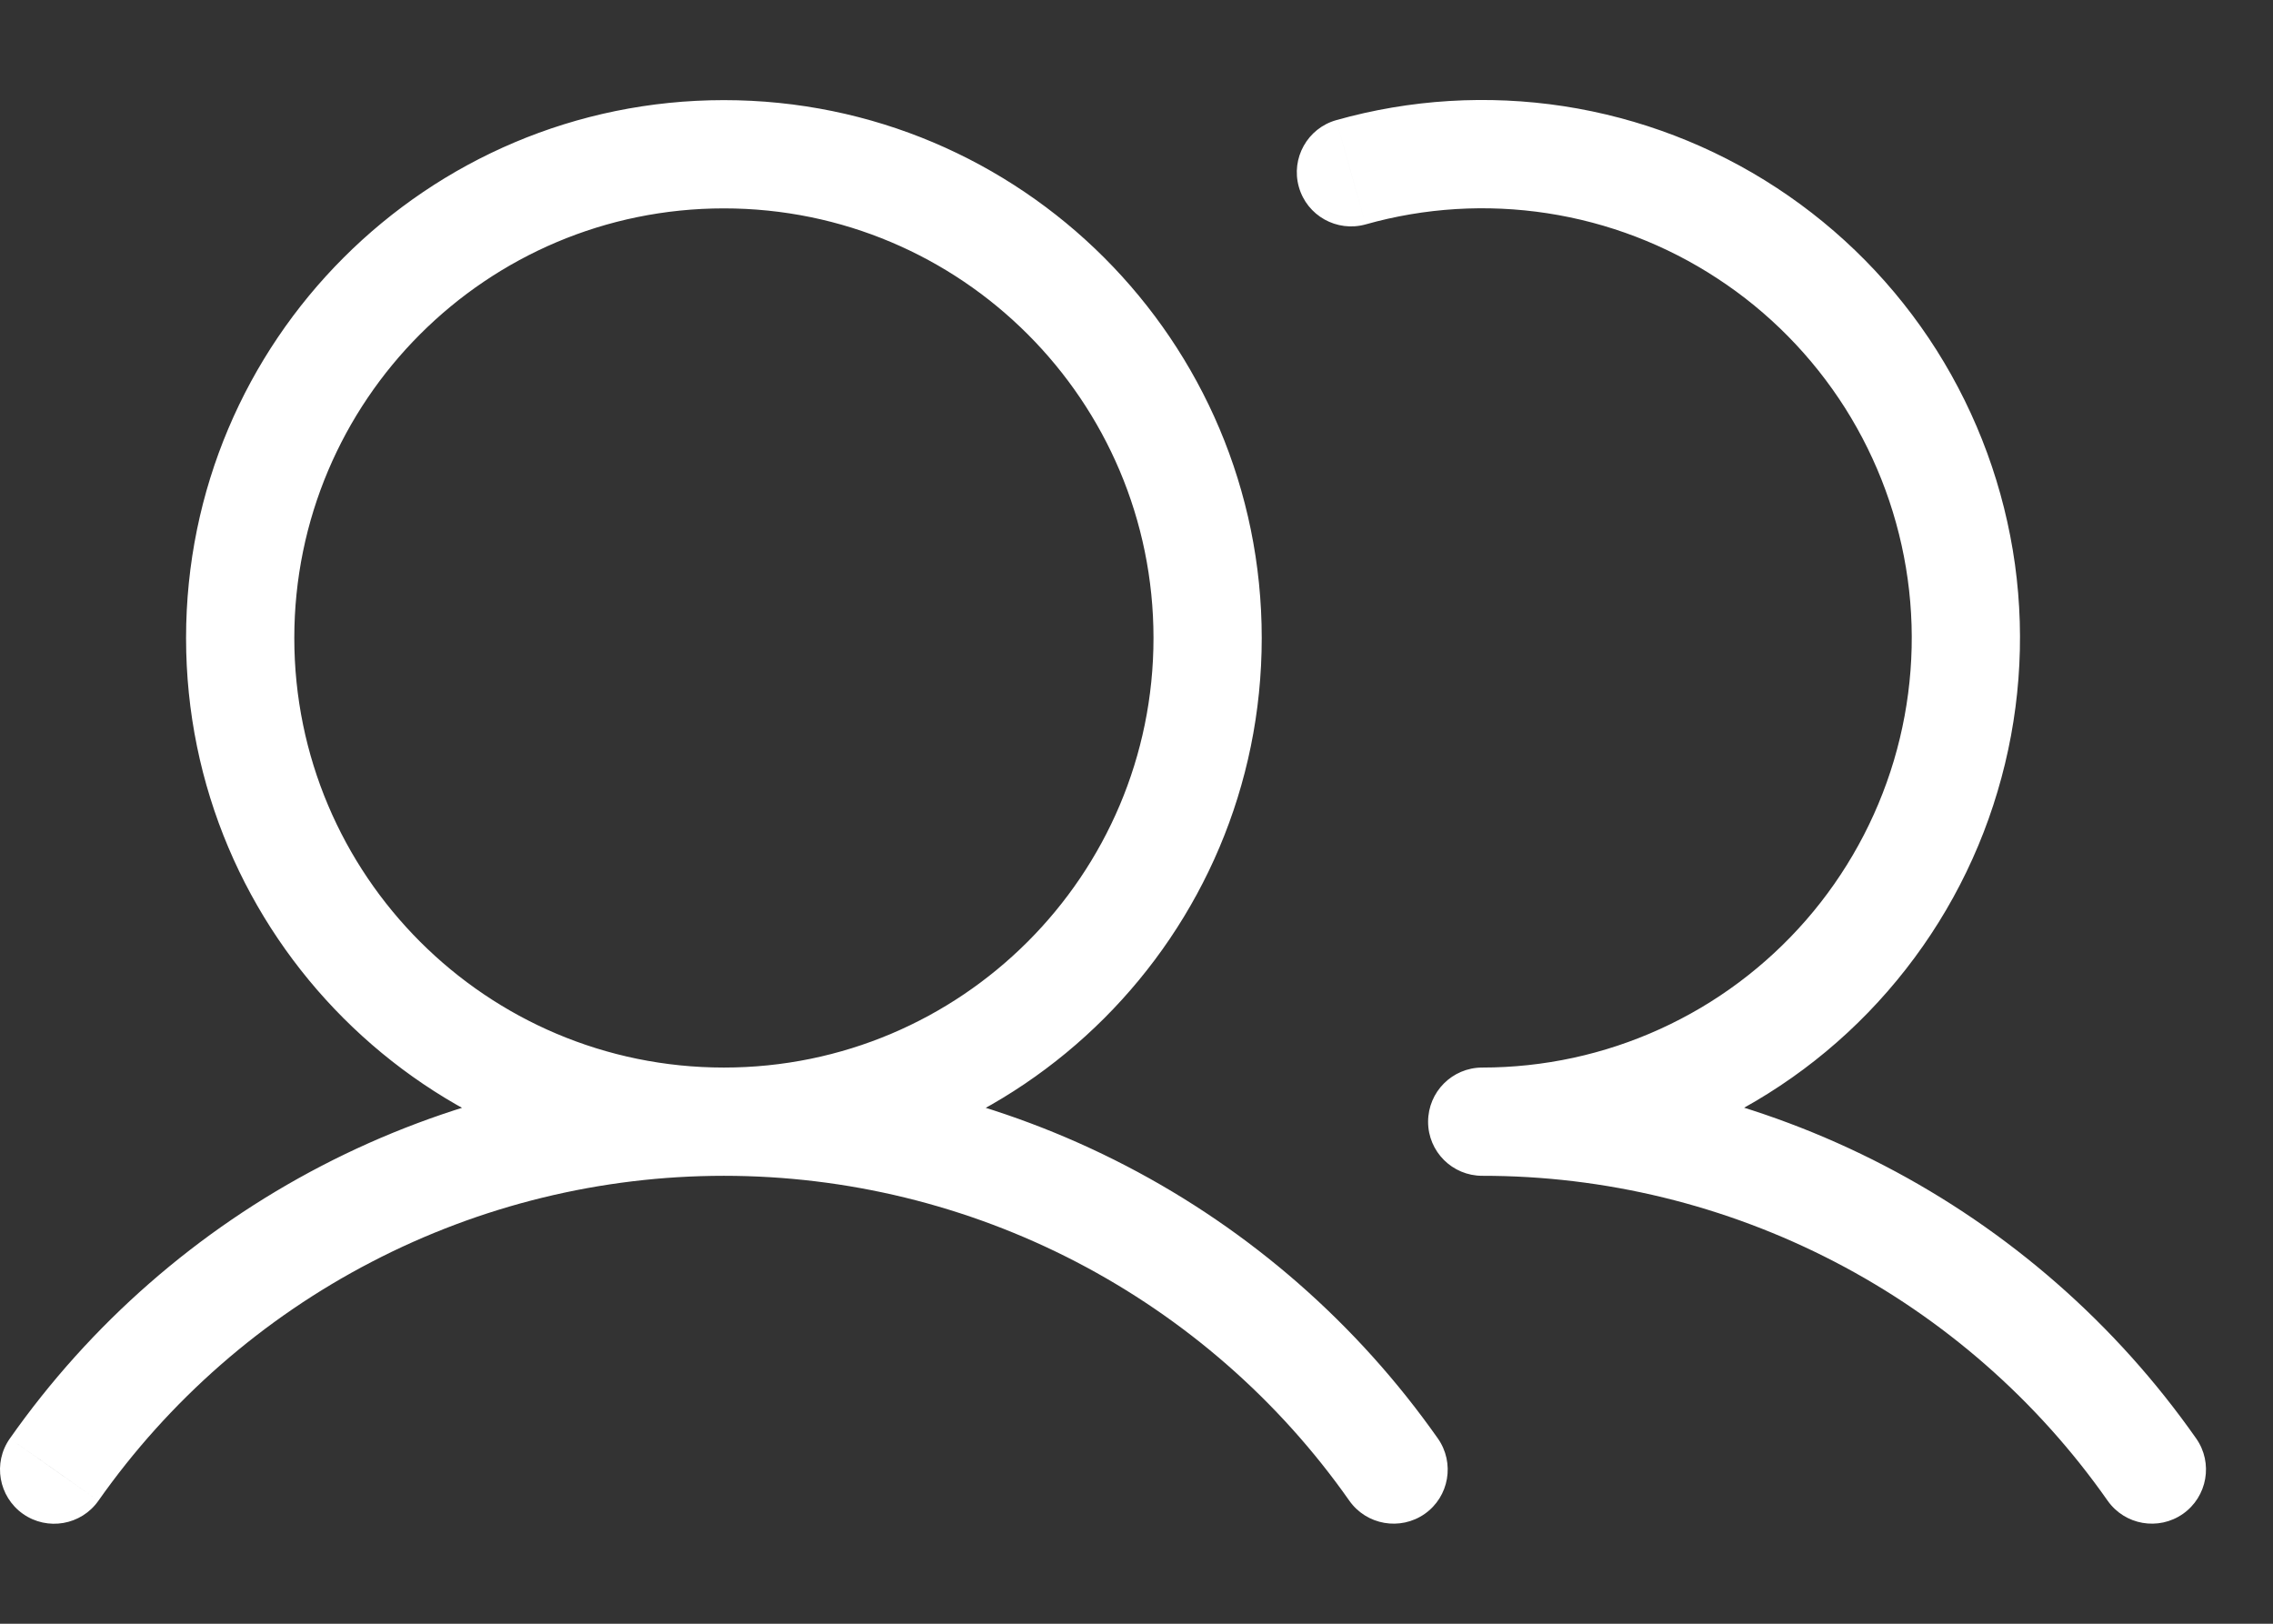 <svg width="21" height="15" viewBox="0 0 21 15" fill="none" xmlns="http://www.w3.org/2000/svg">
<rect x="0" y="0" width="21" height="15" fill="#333333" stroke="none"/>
<path d="M12.345 1.11C12.08 1.185 11.925 1.461 12 1.727C12.075 1.993 12.351 2.147 12.617 2.073L12.345 1.11ZM13.694 10.362L13.693 9.862C13.417 9.863 13.194 10.086 13.194 10.363C13.194 10.639 13.418 10.862 13.694 10.862L13.694 10.362ZM0.091 13.289C-0.068 13.514 -0.013 13.826 0.212 13.985C0.438 14.144 0.75 14.09 0.909 13.864L0.091 13.289ZM12.466 13.863C12.625 14.089 12.937 14.143 13.163 13.985C13.389 13.826 13.443 13.514 13.284 13.288L12.466 13.863ZM19.472 13.863C19.631 14.089 19.942 14.143 20.168 13.985C20.394 13.826 20.449 13.514 20.29 13.288L19.472 13.863ZM11.157 5.894H10.657C10.657 8.085 8.88 9.862 6.688 9.862V10.362V10.862C9.432 10.862 11.657 8.638 11.657 5.894H11.157ZM6.688 10.362V9.862C4.496 9.862 2.719 8.085 2.719 5.894H2.219H1.719C1.719 8.638 3.944 10.862 6.688 10.862V10.362ZM2.219 5.894H2.719C2.719 3.702 4.496 1.925 6.688 1.925V1.425V0.925C3.944 0.925 1.719 3.149 1.719 5.894H2.219ZM6.688 1.425V1.925C8.88 1.925 10.657 3.702 10.657 5.894H11.157H11.657C11.657 3.149 9.432 0.925 6.688 0.925V1.425ZM12.481 1.591L12.617 2.073C13.162 1.919 13.735 1.884 14.296 1.97L14.371 1.476L14.447 0.981C13.746 0.874 13.029 0.917 12.345 1.11L12.481 1.591ZM14.371 1.476L14.296 1.97C14.856 2.056 15.392 2.261 15.866 2.572L16.14 2.153L16.414 1.735C15.82 1.346 15.149 1.089 14.447 0.981L14.371 1.476ZM16.14 2.153L15.866 2.572C16.341 2.882 16.743 3.291 17.047 3.77L17.469 3.502L17.892 3.235C17.512 2.635 17.008 2.124 16.414 1.735L16.14 2.153ZM17.469 3.502L17.047 3.77C17.35 4.249 17.547 4.788 17.625 5.35L18.12 5.281L18.616 5.213C18.518 4.509 18.271 3.835 17.892 3.235L17.469 3.502ZM18.12 5.281L17.625 5.35C17.703 5.911 17.659 6.483 17.497 7.027L17.976 7.17L18.455 7.312C18.658 6.632 18.713 5.916 18.616 5.213L18.12 5.281ZM17.976 7.17L17.497 7.027C17.335 7.57 17.058 8.073 16.686 8.5L17.063 8.829L17.44 9.157C17.906 8.622 18.253 7.993 18.455 7.312L17.976 7.17ZM17.063 8.829L16.686 8.5C16.313 8.928 15.854 9.271 15.337 9.506L15.544 9.961L15.752 10.416C16.398 10.122 16.974 9.693 17.44 9.157L17.063 8.829ZM15.544 9.961L15.337 9.506C14.821 9.741 14.261 9.862 13.694 9.862L13.694 10.362L13.694 10.862C14.404 10.862 15.105 10.71 15.752 10.416L15.544 9.961ZM0.5 13.576L0.909 13.864C1.561 12.937 2.426 12.18 3.432 11.658L3.201 11.214L2.971 10.77C1.823 11.366 0.835 12.23 0.091 13.289L0.5 13.576ZM3.201 11.214L3.432 11.658C4.438 11.135 5.555 10.862 6.688 10.862L6.688 10.362L6.688 9.862C5.394 9.862 4.119 10.174 2.971 10.77L3.201 11.214ZM6.688 10.362L6.688 10.862C7.821 10.862 8.938 11.135 9.943 11.657L10.174 11.213L10.404 10.77C9.256 10.174 7.982 9.862 6.688 9.862L6.688 10.362ZM10.174 11.213L9.943 11.657C10.949 12.18 11.815 12.936 12.466 13.863L12.875 13.576L13.284 13.288C12.54 12.23 11.552 11.366 10.404 10.77L10.174 11.213ZM13.694 10.362L13.694 10.862C14.827 10.861 15.944 11.134 16.95 11.656L17.18 11.212L17.411 10.769C16.262 10.172 14.987 9.861 13.693 9.862L13.694 10.362ZM17.18 11.212L16.95 11.656C17.956 12.178 18.821 12.935 19.472 13.863L19.881 13.576L20.29 13.288C19.547 12.229 18.559 11.365 17.411 10.769L17.18 11.212Z" fill="white"/>
</svg>
